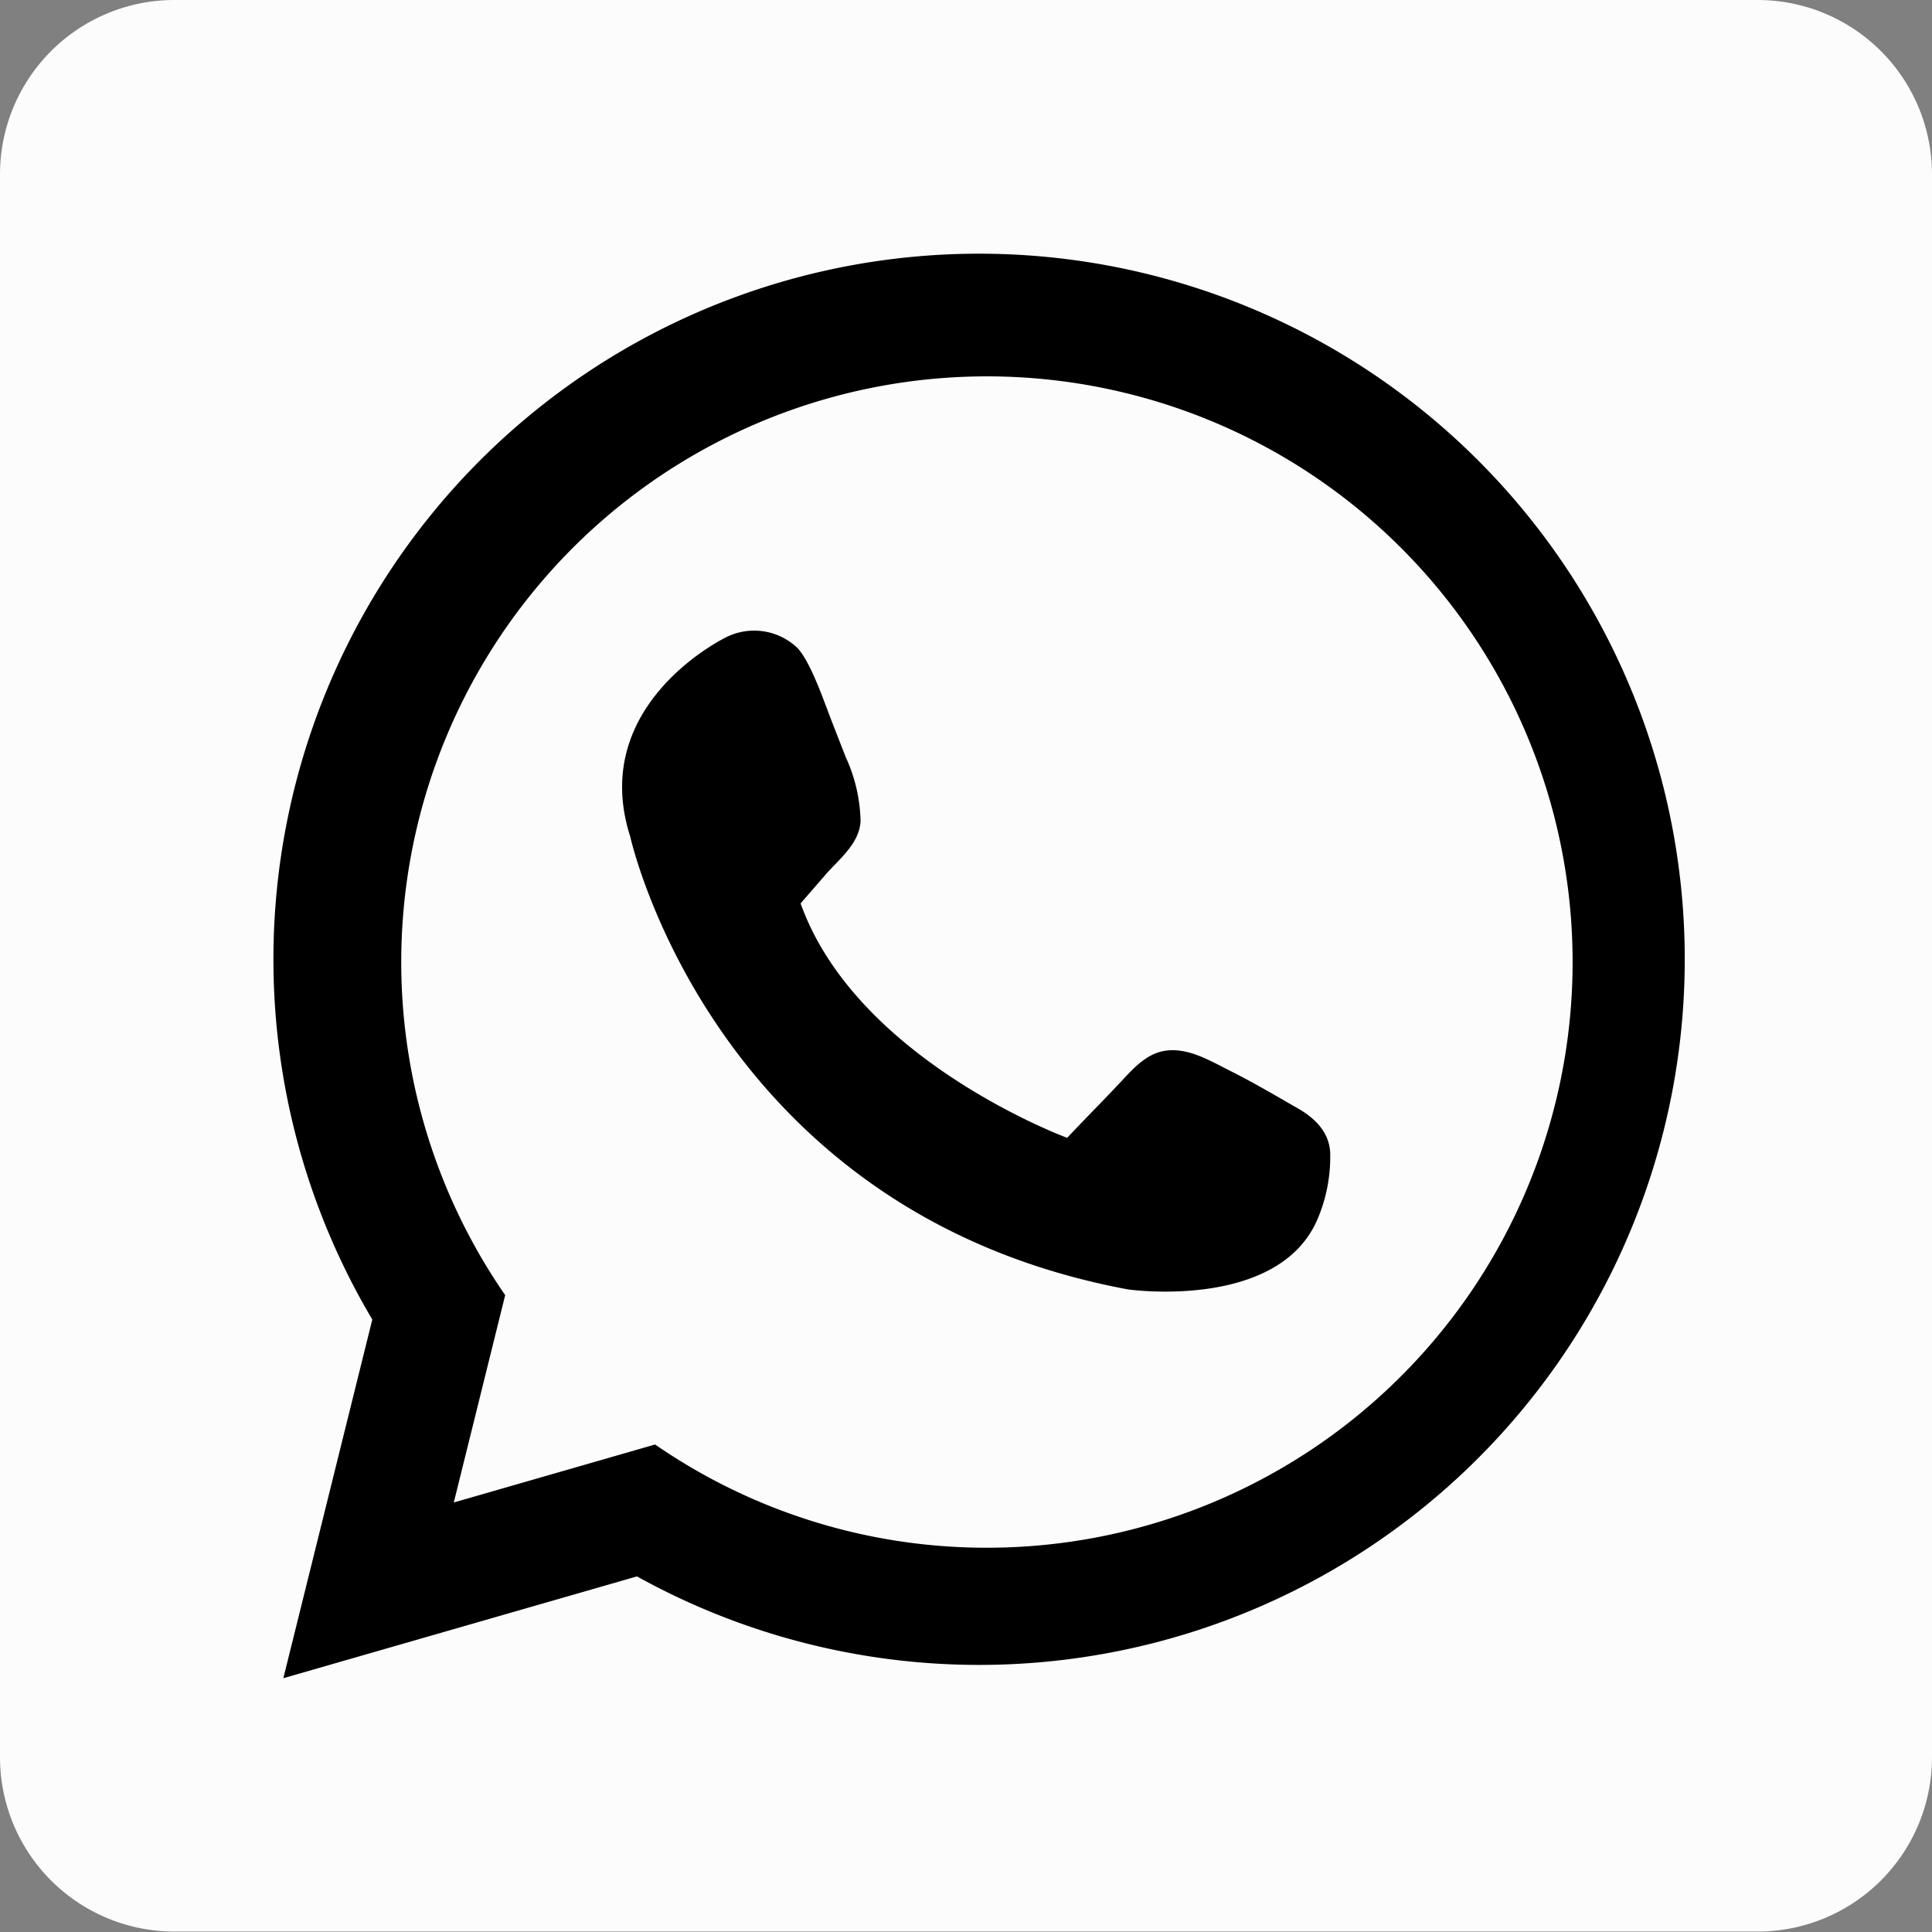 <svg xmlns="http://www.w3.org/2000/svg" viewBox="0 0 175.92 175.92"><rect x="0" y="0" width="175.92" height="175.92" fill="#808080" stroke="none"/><defs><style>.cls-1{fill:#fcfcfc;}</style></defs><title>Whatsapp</title><g id="Layer_2" data-name="Layer 2"><g id="Layer_1-2" data-name="Layer 1"><path class="cls-1" d="M175.92,160a15.88,15.88,0,0,1-15.87,15.88H15.88A15.88,15.88,0,0,1,0,160V15.88A15.88,15.88,0,0,1,15.88,0H160.05a15.88,15.88,0,0,1,15.87,15.87Z"/><path d="M89.14,23.1A64.25,64.25,0,0,0,33.9,120.15l-8.1,32.66L58,143.54A64.25,64.25,0,1,0,89.14,23.1Zm.73,117.83a53.08,53.08,0,0,1-30.22-9.4l-18.33,5.28L46,117.93a53.33,53.33,0,1,1,43.86,23Z"/><path d="M72.9,82.26l2.23-2.57c1.25-1.45,3.13-2.85,3.23-4.94A14.66,14.66,0,0,0,77,68.92c-.45-1.17-.92-2.34-1.37-3.52-.81-2.13-1.86-5.12-3-6.38a5.7,5.7,0,0,0-6.5-1S53.5,64.07,57.39,76.19c0,0,7.51,34.19,45.33,41.22,0,0,13.58,1.94,17.21-6.31a14.48,14.48,0,0,0,1.19-6.21c-.13-1.88-1.45-3.12-3-4-2-1.14-3.76-2.2-6-3.33-2-1-4.23-2.4-6.5-1.78-1.66.47-2.85,2-4,3.19-1.47,1.56-3,3.09-4.45,4.64C97.15,103.59,78,96.56,72.9,82.26Z"/></g></g></svg>